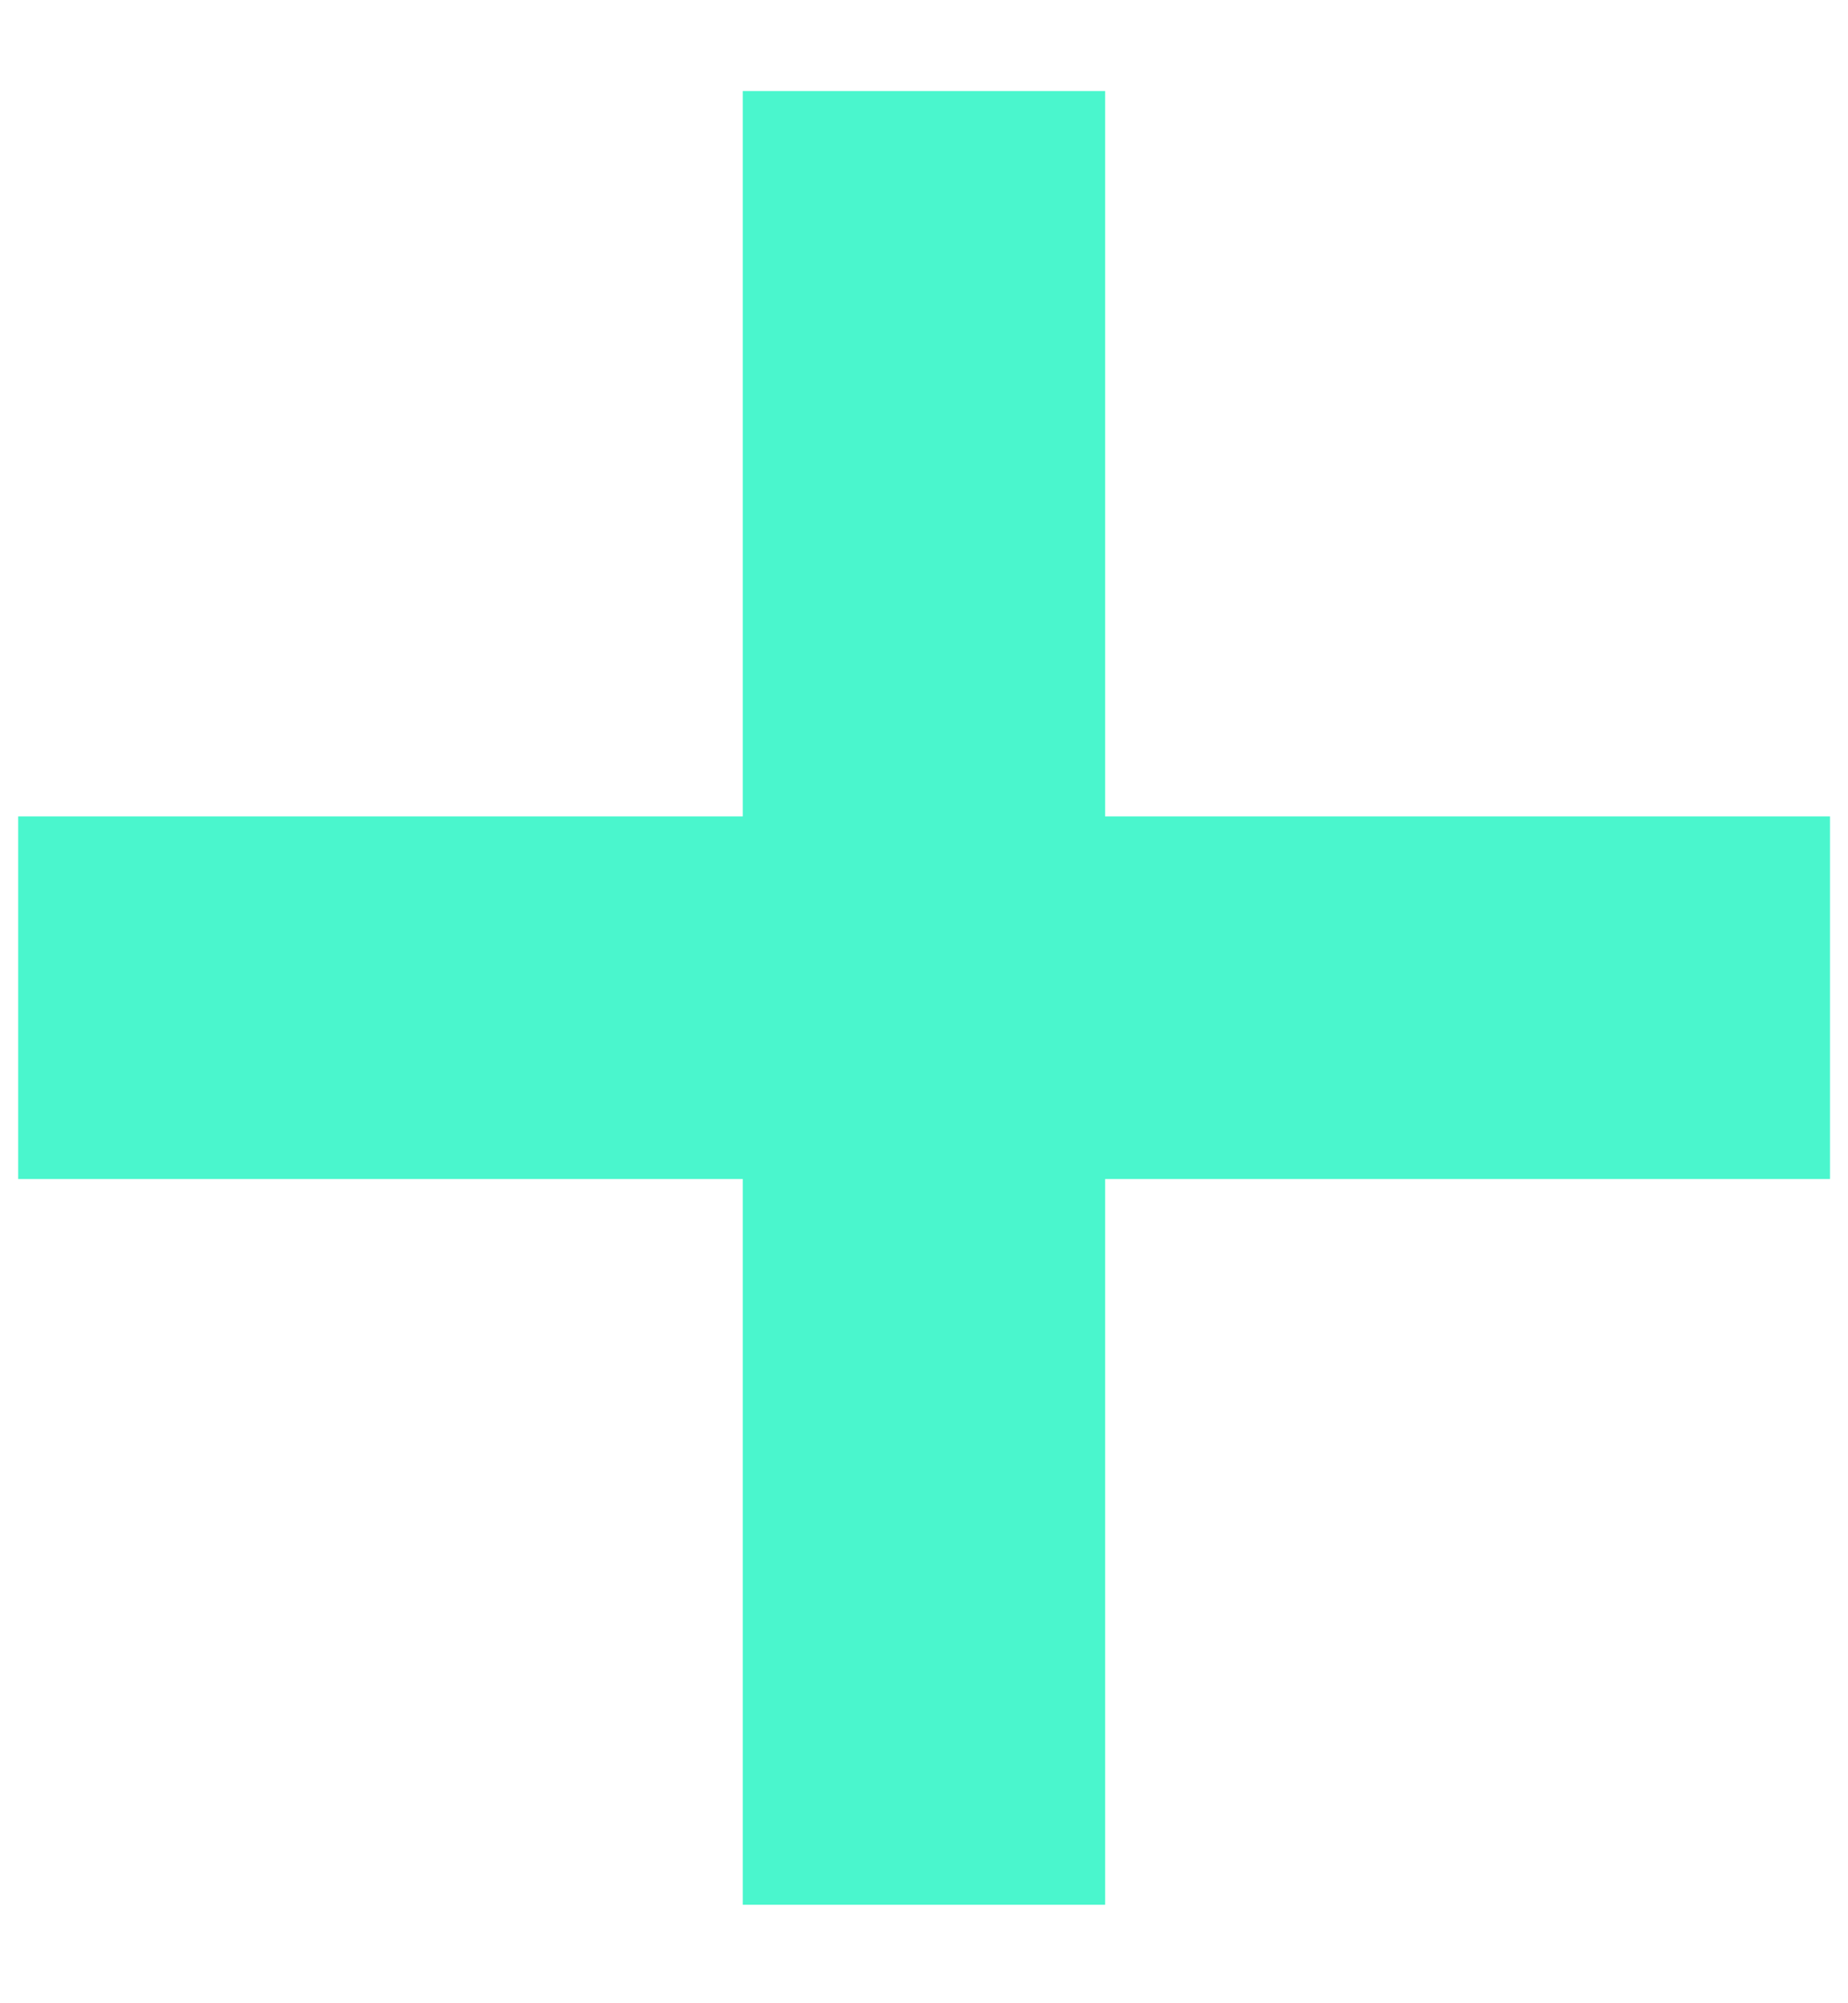 <svg width="12" height="13" viewBox="0 0 12 13" fill="none" xmlns="http://www.w3.org/2000/svg">
<path d="M0.118 5.298H11.883V7.651H0.118L0.118 5.298Z" fill="#4AF6CD"/>
<path d="M4.823 0.591H7.176V12.361H4.823V0.591Z" fill="#4AF6CD"/>
</svg>
